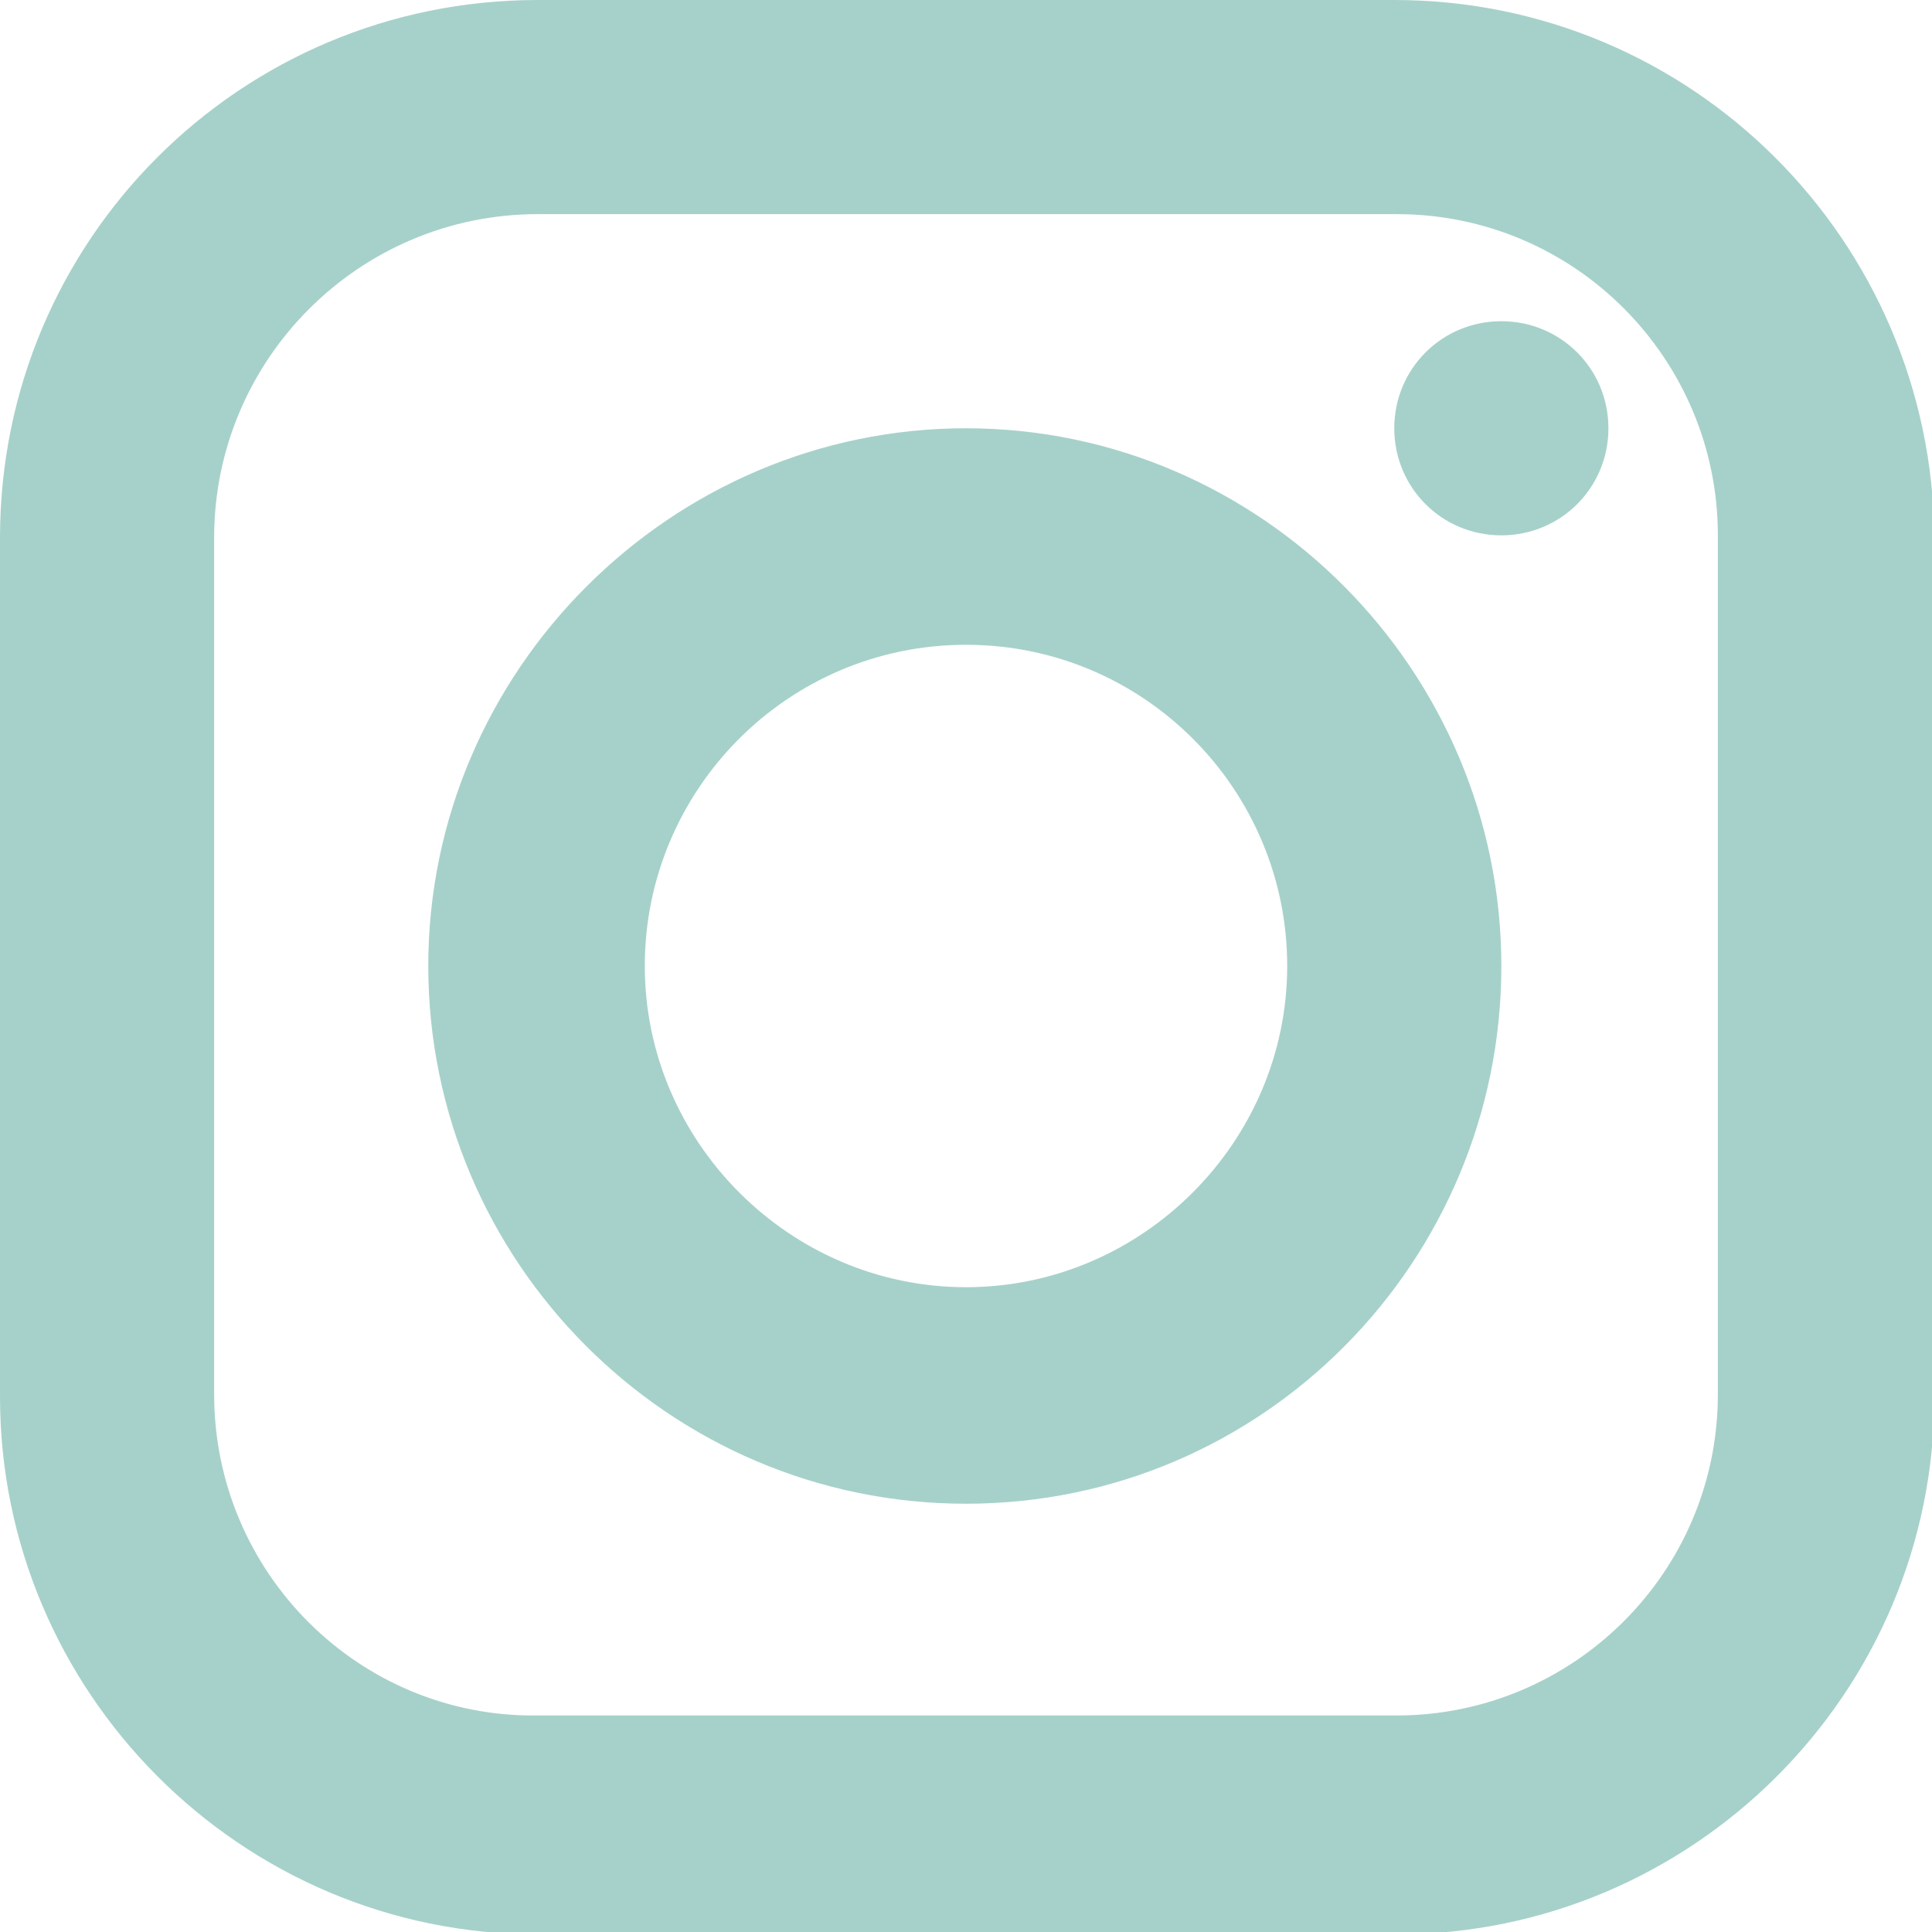 <?xml version="1.0" encoding="utf-8"?>
<!-- Generator: Adobe Illustrator 25.4.1, SVG Export Plug-In . SVG Version: 6.00 Build 0)  -->
<svg version="1.1" id="Layer_1" xmlns="http://www.w3.org/2000/svg" xmlns:xlink="http://www.w3.org/1999/xlink" x="0px" y="0px"
	 viewBox="0 0 81.2 81.2" style="enable-background:new 0 0 81.2 81.2;" xml:space="preserve">
<style type="text/css">
	.st0{fill:#A6D1CA;}
</style>
<path class="st0" d="M22.6,0C10.1,0,0,10.1,0,22.6v36.1c0,12.4,10.1,22.6,22.6,22.6h36.1c12.4,0,22.6-10.1,22.6-22.6V22.6
	C81.2,10.1,71.1,0,58.6,0H22.6z M22.6,9h36.1c7.5,0,13.5,6.1,13.5,13.5v36.1c0,7.5-6.1,13.5-13.5,13.5H22.6C15.1,72.2,9,66.1,9,58.6
	V22.6C9,15.1,15.1,9,22.6,9z M63.1,13.5c-2.5,0-4.5,2-4.5,4.5s2,4.5,4.5,4.5c2.5,0,4.5-2,4.5-4.5S65.6,13.5,63.1,13.5z M40.6,18
	C28.2,18,18,28.2,18,40.6s10.1,22.6,22.6,22.6S63.1,53,63.1,40.6S53,18,40.6,18z M40.6,27.1c7.5,0,13.5,6.1,13.5,13.5
	s-6.1,13.5-13.5,13.5s-13.5-6.1-13.5-13.5S33.1,27.1,40.6,27.1z"/>
</svg>
